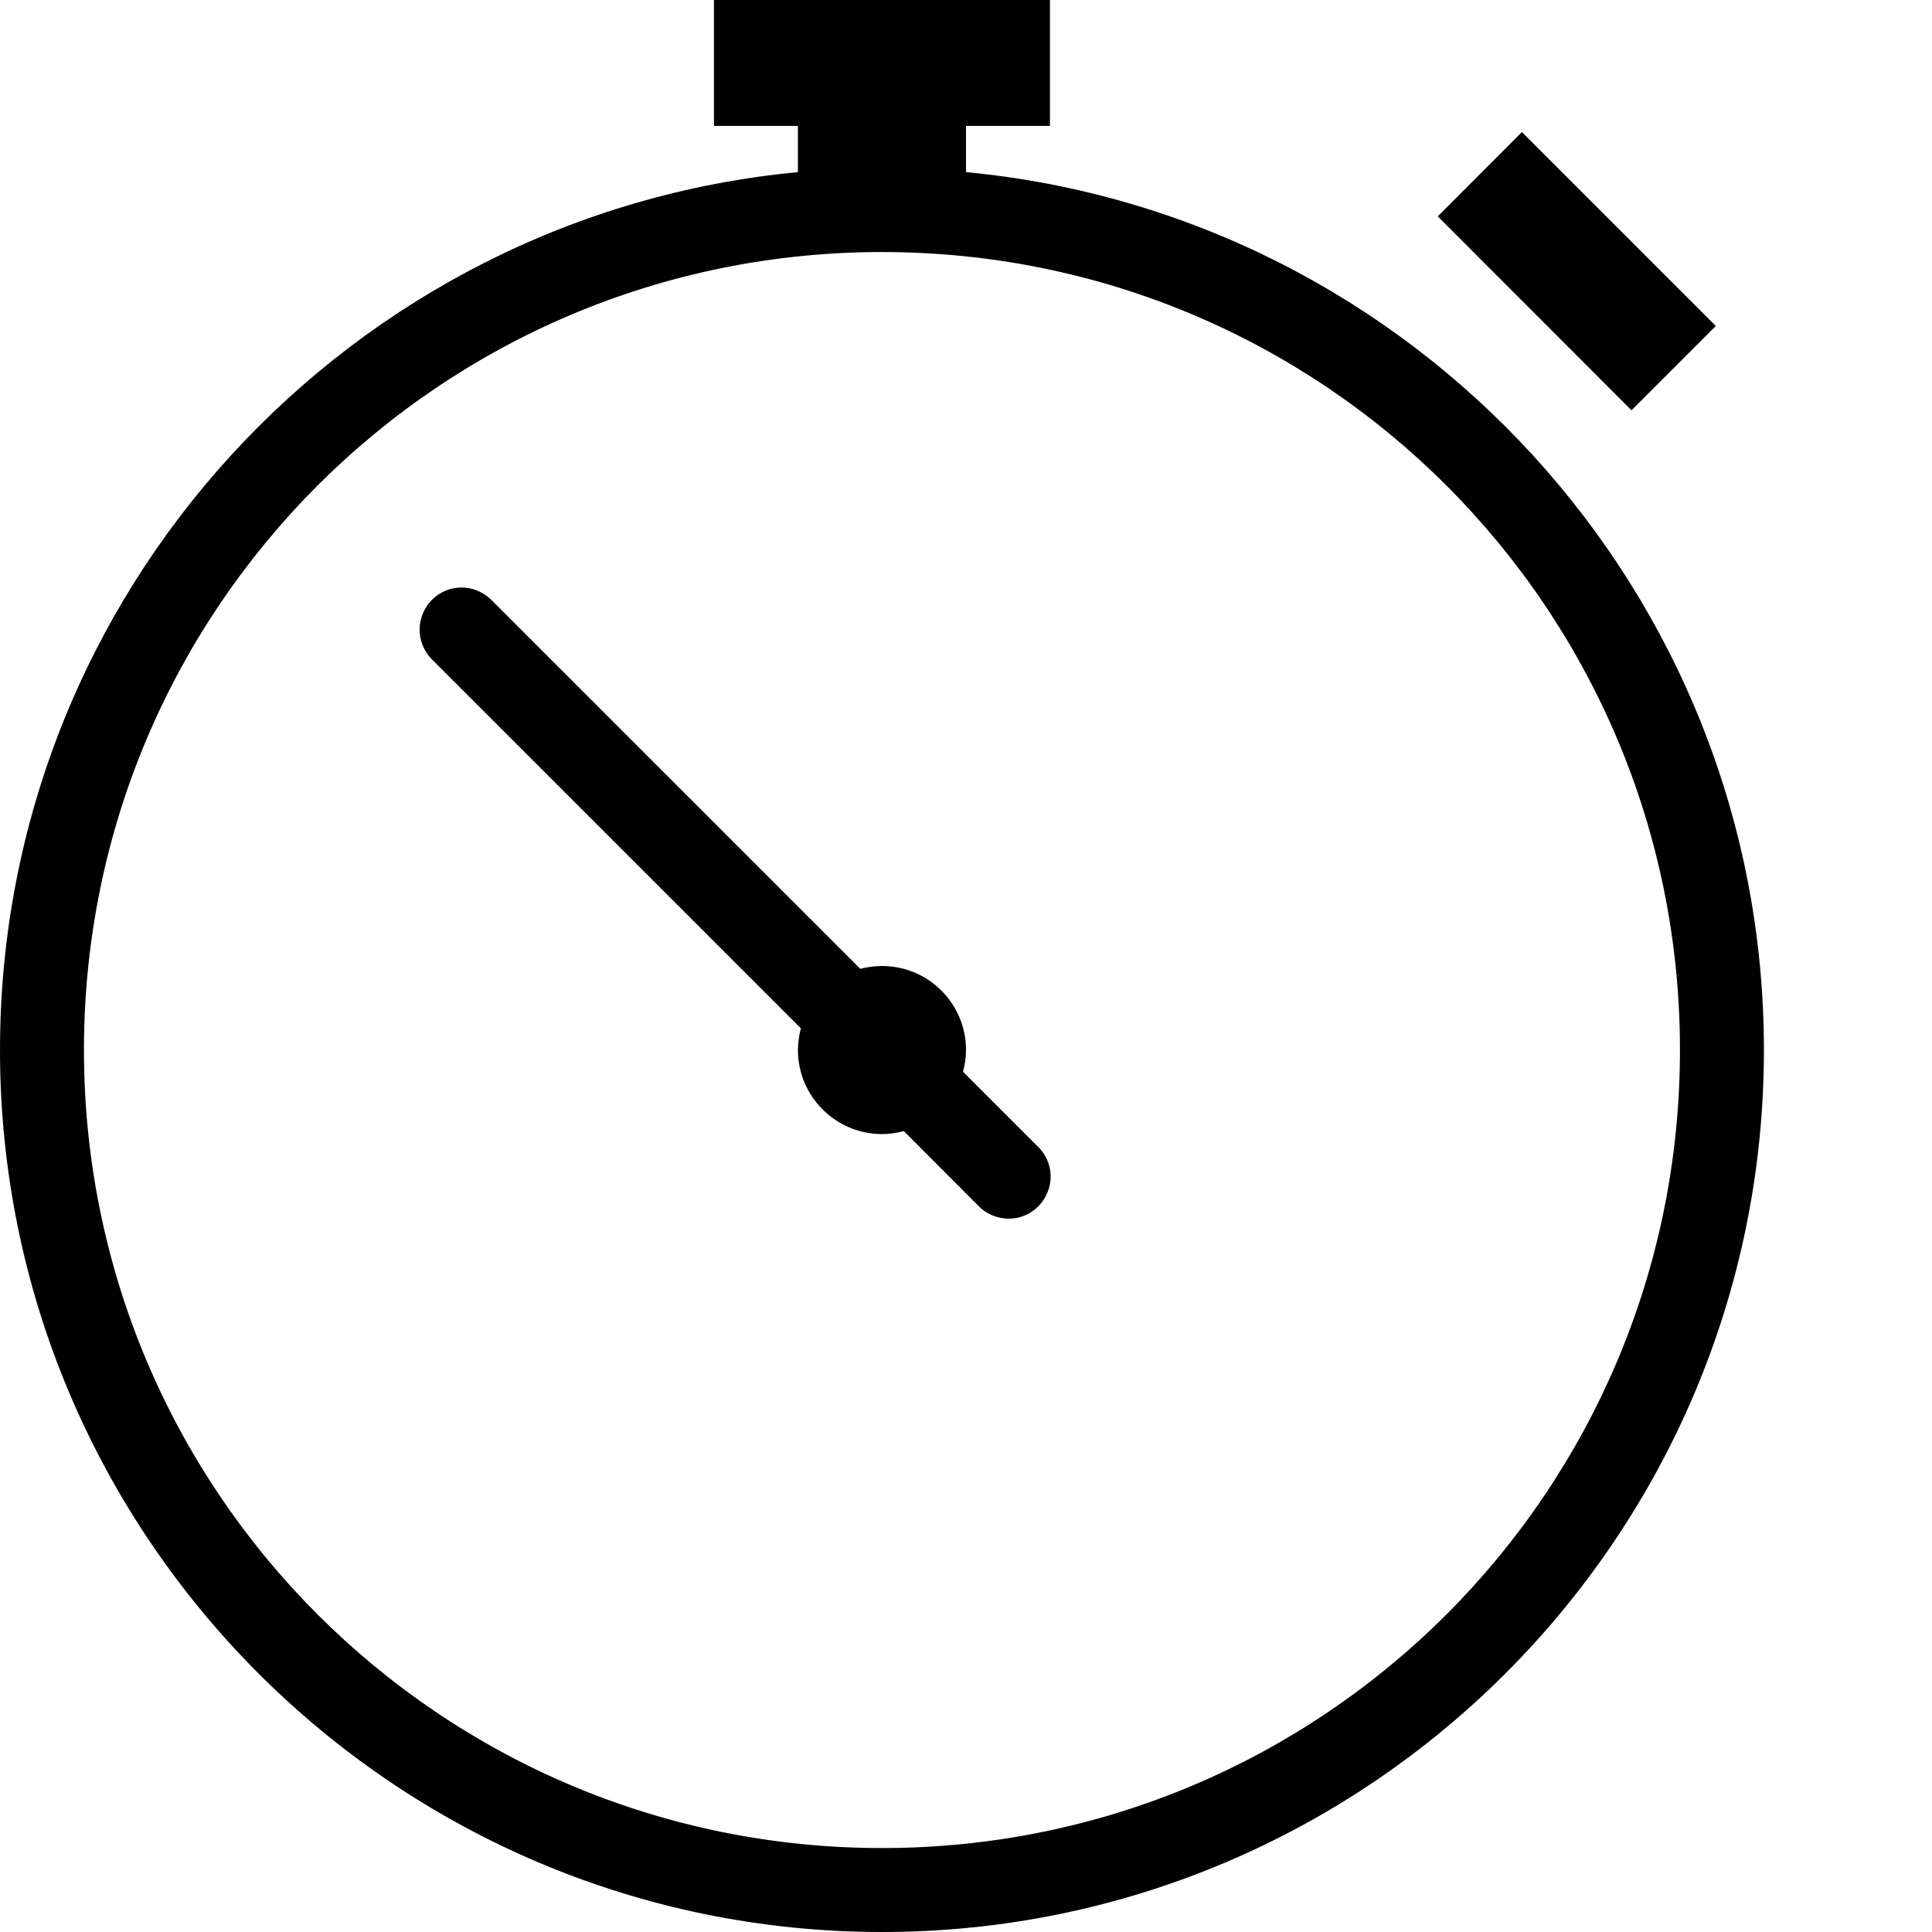 <?xml version="1.0" encoding="UTF-8"?>
<svg width="11px" height="11px" viewBox="0 0 11 11" version="1.1" xmlns="http://www.w3.org/2000/svg" xmlns:xlink="http://www.w3.org/1999/xlink">
    <!-- Generator: Sketch 64 (93537) - https://sketch.com -->
    <title>icon-time</title>
    <desc>Created with Sketch.</desc>
    <g id="Symbols" stroke="none" stroke-width="1" fill="none" fill-rule="evenodd">
        <g id="scheduled" transform="translate(-386, -35)" fill="#000000" fill-rule="nonzero">
            <g id="Group-13">
                <g id="Group-9">
                    <g id="Group-8" transform="translate(278, 32)">
                        <path d="M112.065,3 L112.065,3.717 L112.543,3.717 L112.543,3.98 C109.997,4.221 108,6.369 108,8.978 C108,11.749 110.251,14 113.022,14 C115.792,14 118.043,11.749 118.043,8.978 C118.043,6.369 116.047,4.221 113.5,3.98 L113.5,3.717 L113.978,3.717 L113.978,3 L112.065,3 Z M116.665,3.752 L116.186,4.232 L117.289,5.336 L117.769,4.856 L116.665,3.752 Z M113.022,4.435 C115.534,4.435 117.565,6.466 117.565,8.978 C117.565,11.49 115.534,13.522 113.022,13.522 C110.51,13.522 108.478,11.49 108.478,8.978 C108.478,6.466 110.51,4.435 113.022,4.435 Z M110.628,6.345 C110.531,6.345 110.443,6.404 110.407,6.495 C110.37,6.585 110.392,6.688 110.461,6.756 L112.56,8.855 C112.549,8.895 112.544,8.937 112.543,8.978 C112.543,9.242 112.758,9.457 113.022,9.457 C113.064,9.457 113.105,9.451 113.146,9.44 L113.57,9.865 C113.63,9.927 113.719,9.952 113.803,9.931 C113.887,9.909 113.952,9.843 113.974,9.759 C113.996,9.676 113.971,9.587 113.908,9.527 L113.483,9.102 C113.494,9.061 113.5,9.02 113.5,8.978 C113.5,8.714 113.286,8.5 113.022,8.5 C112.98,8.5 112.938,8.506 112.898,8.516 L110.8,6.418 C110.754,6.372 110.693,6.345 110.628,6.345 Z" id="icon-time"></path>
                    </g>
                </g>
            </g>
        </g>
    </g>
</svg>